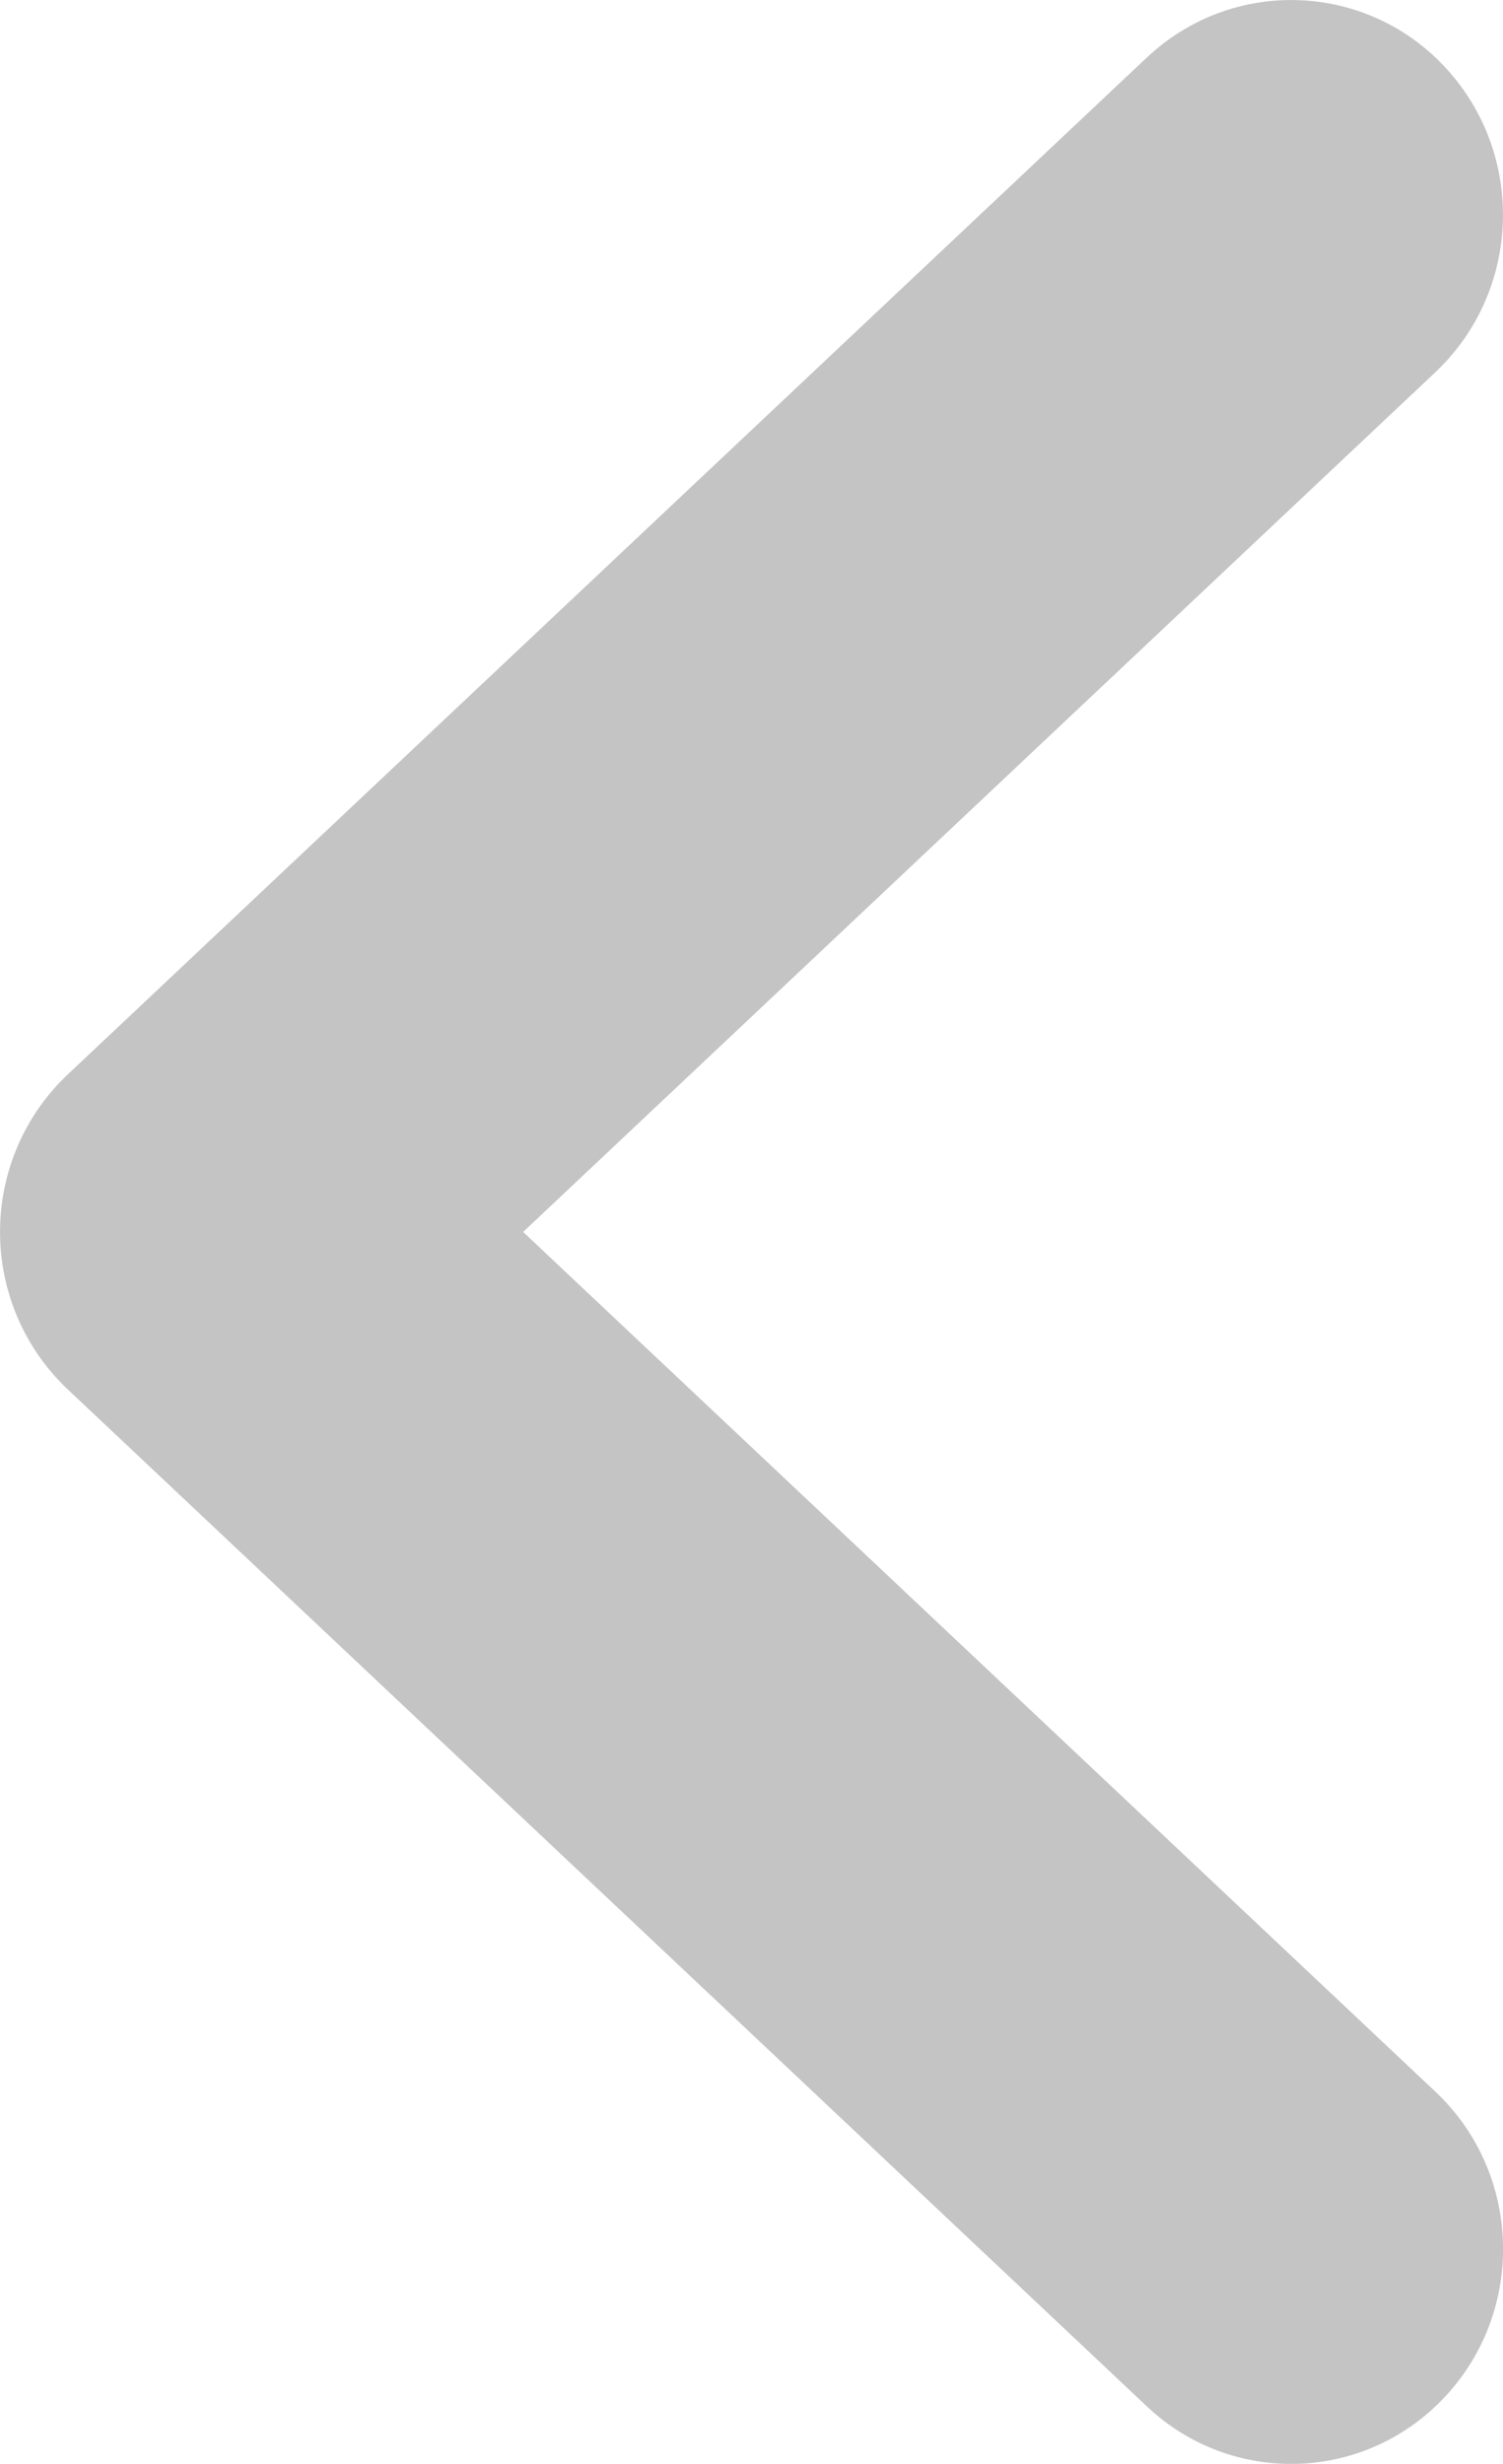 <svg width="47" height="77" viewBox="0 0 47 77" fill="none" xmlns="http://www.w3.org/2000/svg">
<path d="M40.375 0.001C42.149 0.001 43.923 0.717 45.226 2.141C47.715 4.857 47.567 9.101 44.888 11.63L16.359 38.501L44.888 65.371C47.567 67.892 47.722 72.144 45.226 74.86C42.738 77.575 38.541 77.732 35.862 75.203L2.113 43.416C0.766 42.148 0.001 40.365 0.001 38.501C0.001 36.636 0.766 34.853 2.113 33.584L35.862 1.798C37.143 0.597 38.755 0.001 40.375 0.001Z" fill="#C4C4C4"/>
</svg>
